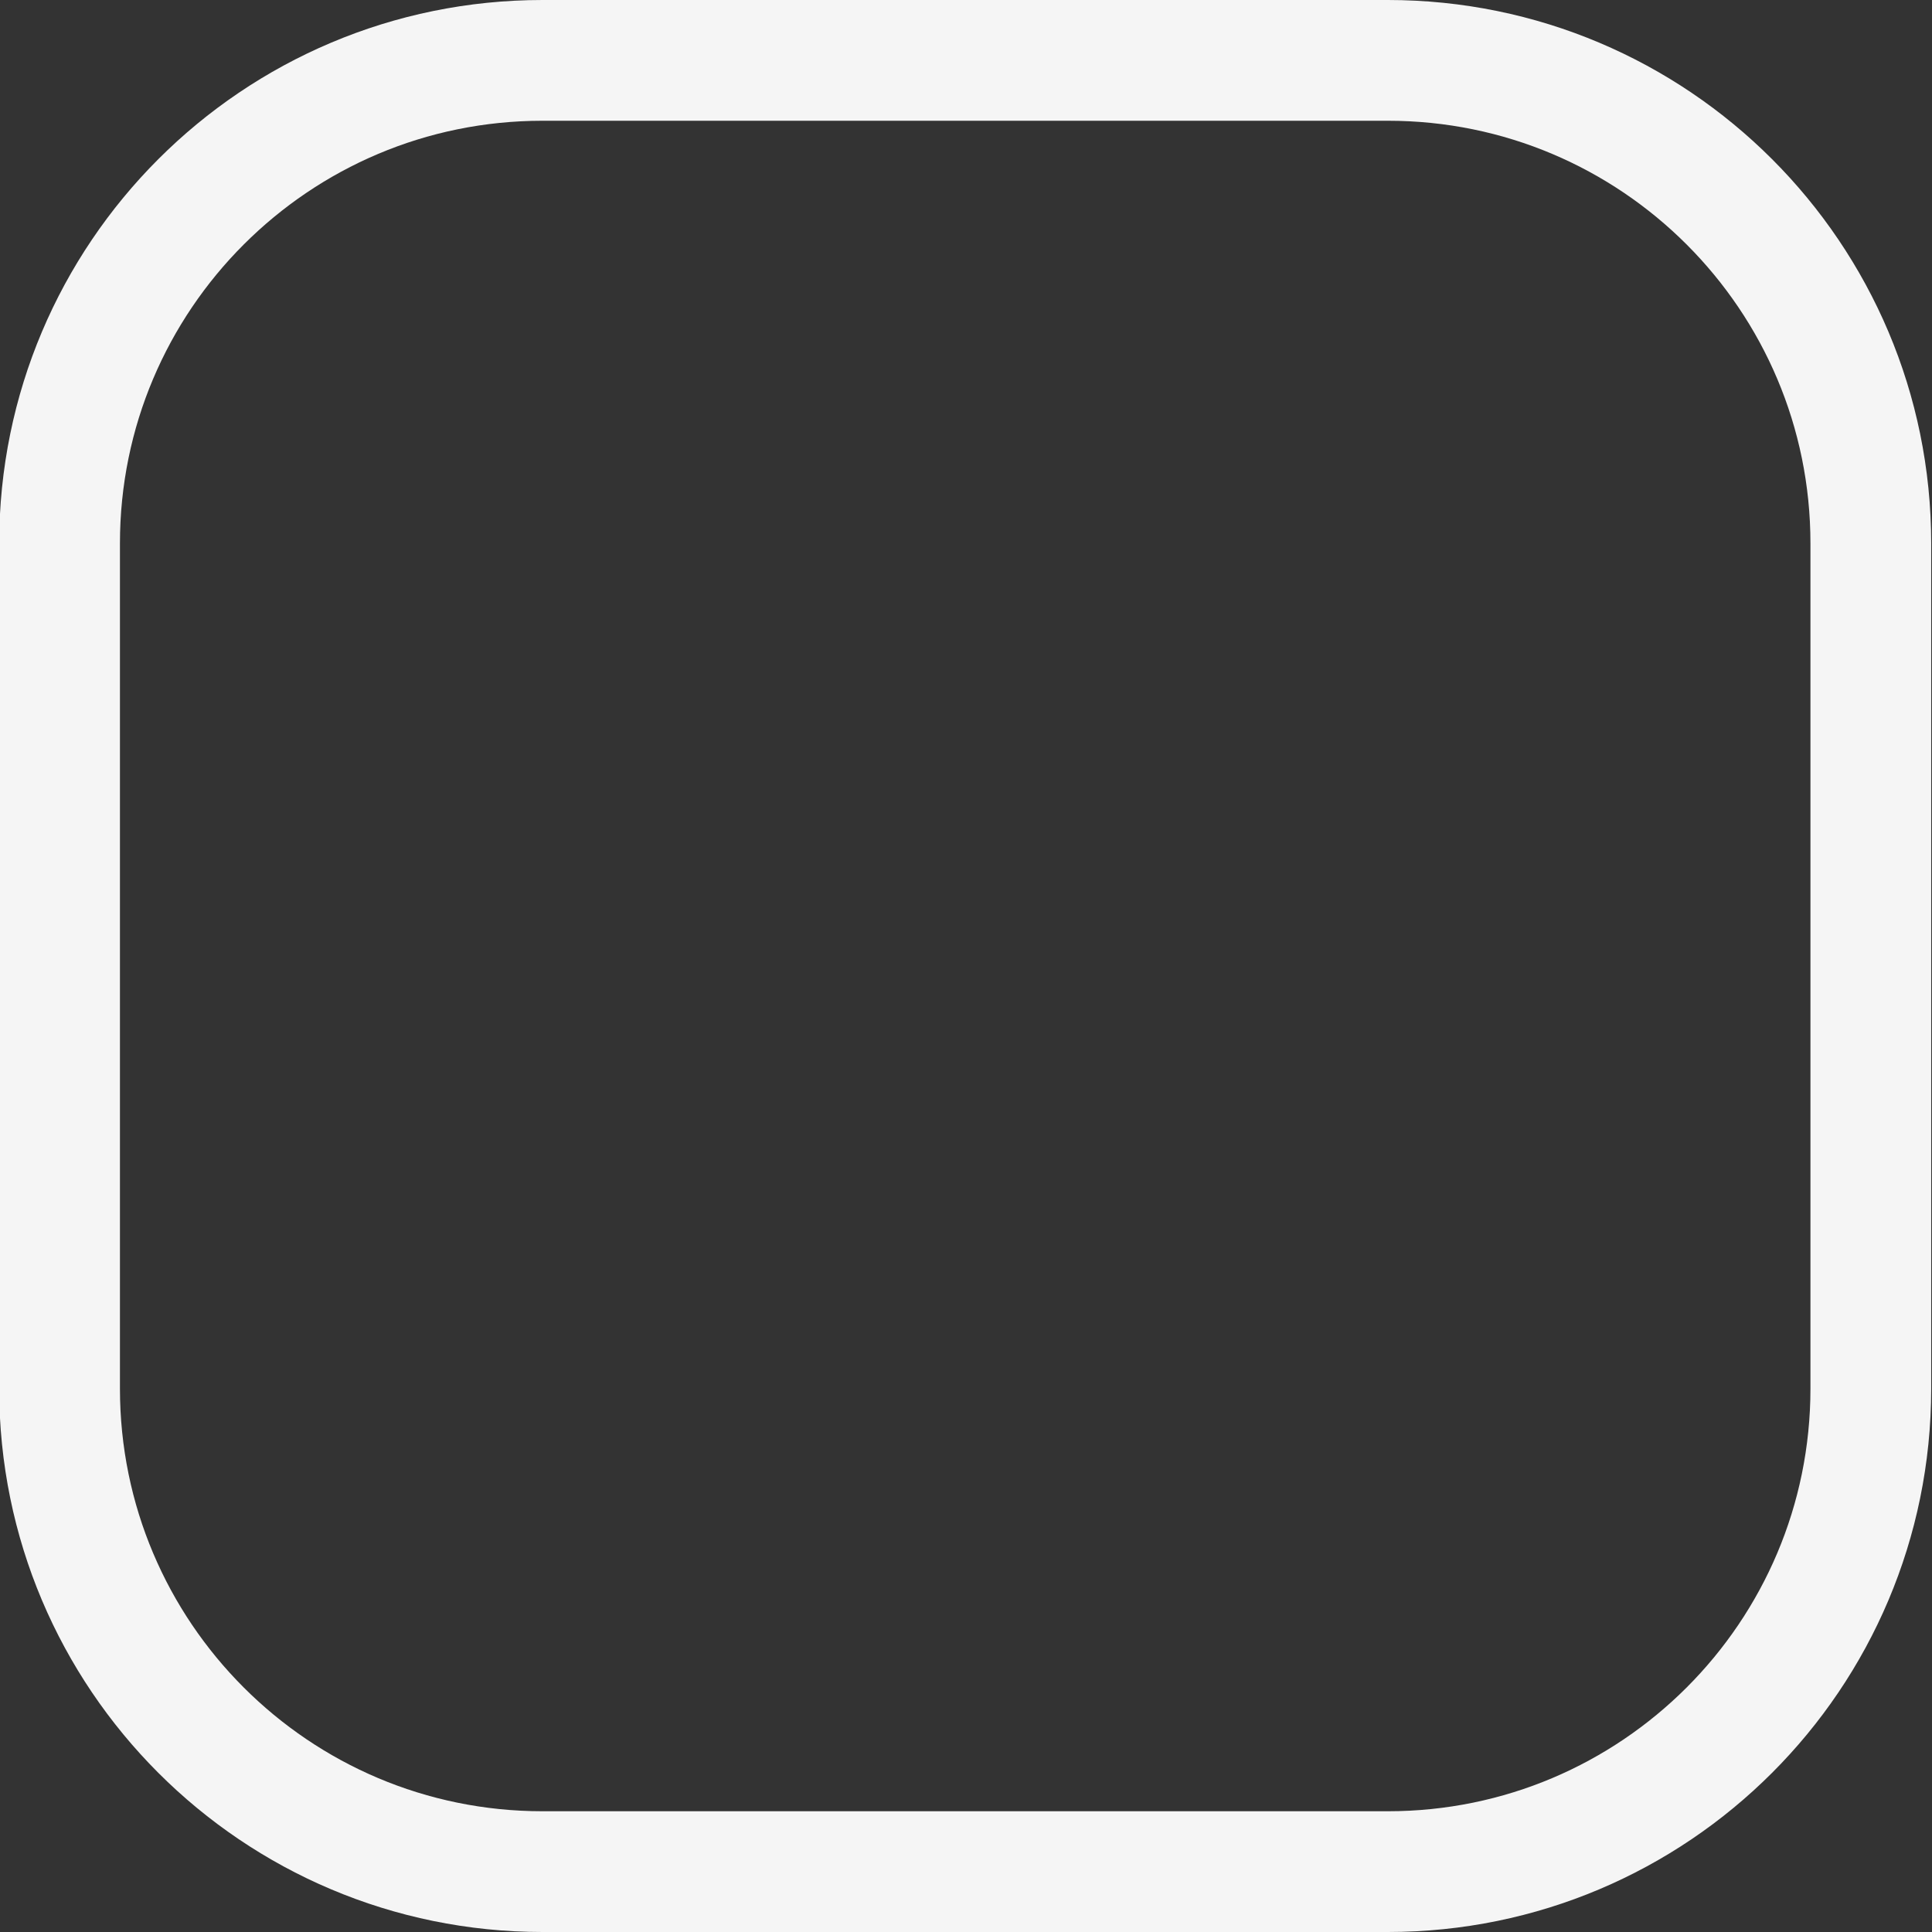 <svg width="24" height="24" viewBox="0 0 24 24" fill="none" xmlns="http://www.w3.org/2000/svg">
<rect x="0" y="0" width="24" height="24" fill="#333333" stroke="none"/>
<path d="M17.24 0.75H6.74C3.426 0.75 0.74 3.436 0.74 6.75V17.25C0.74 20.564 3.426 23.25 6.74 23.25H17.24C20.554 23.25 23.24 20.564 23.24 17.25V6.75C23.24 3.436 20.554 0.75 17.24 0.75Z" stroke="#F5F5F5" stroke-width="1.5" stroke-linecap="round" stroke-linejoin="round"/>
</svg>

